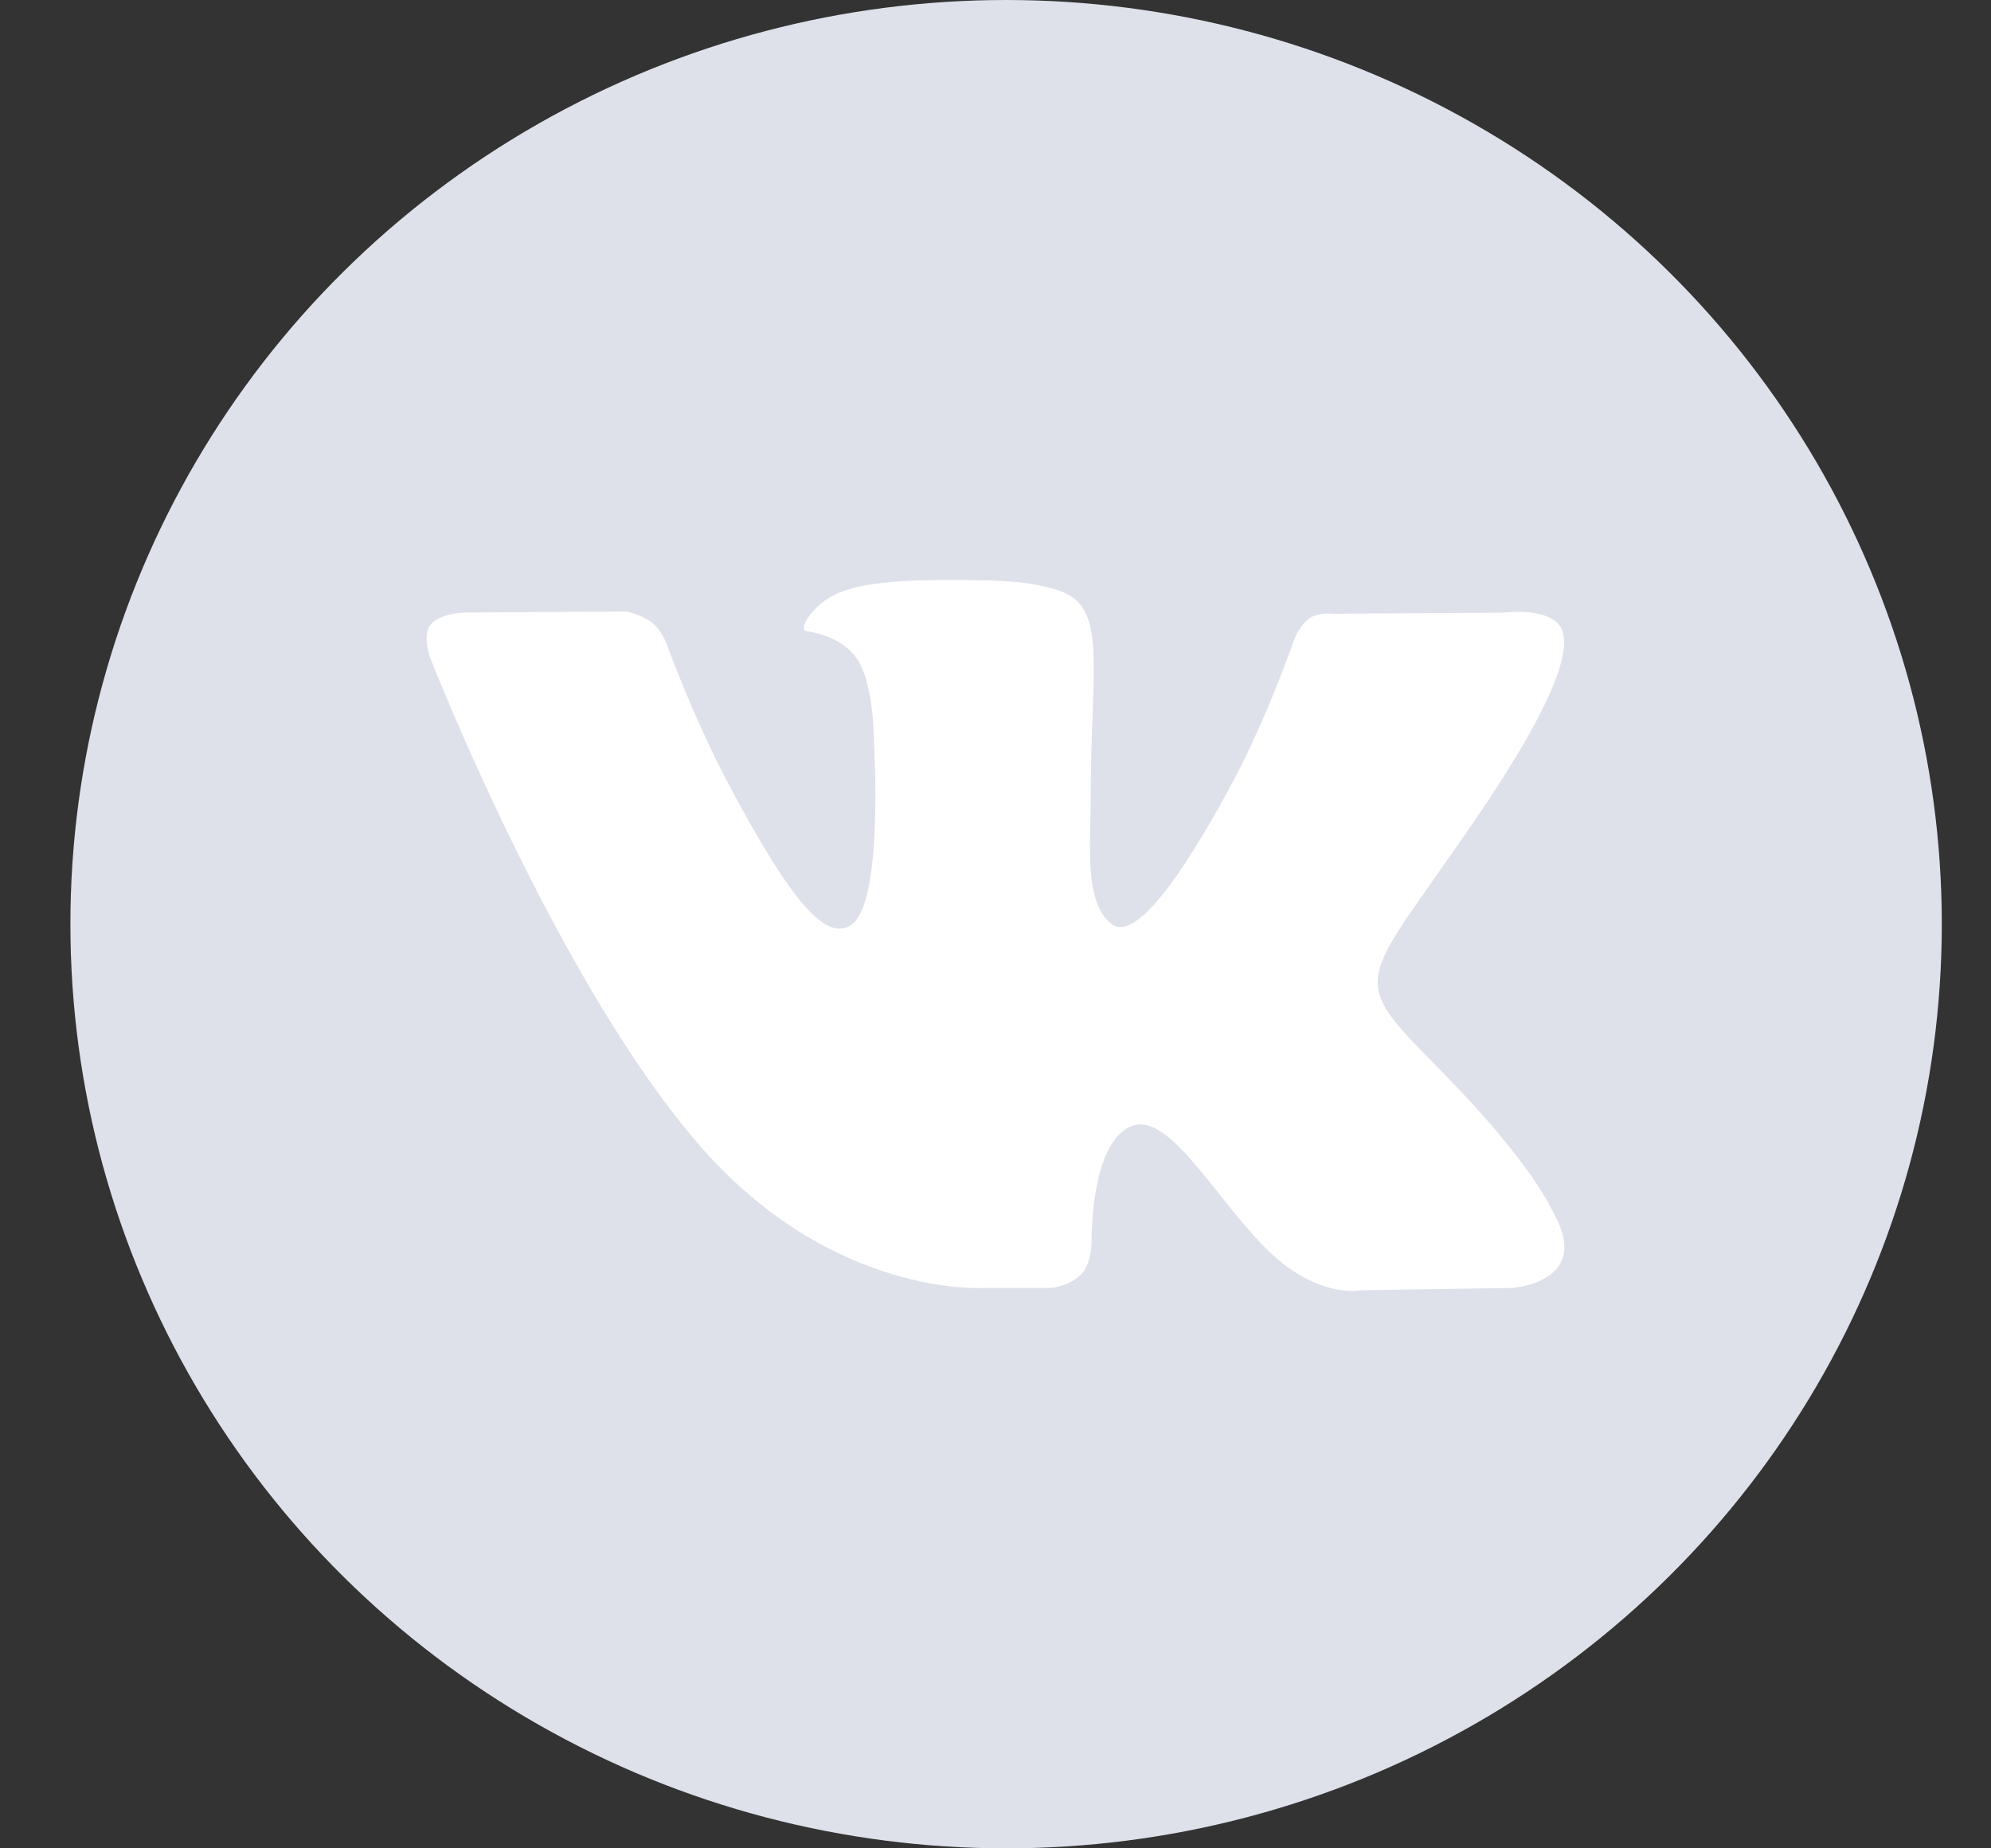 <svg width="28" height="26" viewBox="0 0 28 26" fill="none" xmlns="http://www.w3.org/2000/svg">
<rect x="0" y="0" width="28" height="26" fill="#333333" stroke="none"/>
<ellipse cx="14.149" cy="13" rx="13.159" ry="13" fill="#DEE1EA"/>
<path d="M21.857 17.079C21.814 17 21.548 16.366 20.268 15.065C18.928 13.702 19.108 13.924 20.722 11.567C21.705 10.132 22.098 9.256 21.975 8.881C21.858 8.524 21.135 8.618 21.135 8.618L18.731 8.634C18.731 8.634 18.553 8.607 18.42 8.694C18.291 8.779 18.208 8.976 18.208 8.976C18.208 8.976 17.827 10.087 17.319 11.032C16.248 13.024 15.819 13.129 15.644 13.006C15.237 12.717 15.339 11.847 15.339 11.229C15.339 9.297 15.606 8.492 14.818 8.284C14.556 8.215 14.364 8.169 13.695 8.161C12.837 8.152 12.11 8.165 11.699 8.385C11.425 8.532 11.214 8.859 11.343 8.878C11.502 8.901 11.862 8.984 12.053 9.269C12.3 9.636 12.291 10.462 12.291 10.462C12.291 10.462 12.433 12.735 11.96 13.018C11.635 13.212 11.19 12.816 10.235 11.008C9.745 10.082 9.375 9.058 9.375 9.058C9.375 9.058 9.304 8.867 9.177 8.765C9.023 8.641 8.807 8.602 8.807 8.602L6.521 8.617C6.521 8.617 6.178 8.628 6.052 8.791C5.94 8.937 6.043 9.237 6.043 9.237C6.043 9.237 7.833 13.824 9.86 16.137C11.719 18.256 13.829 18.117 13.829 18.117H14.785C14.785 18.117 15.074 18.082 15.221 17.908C15.357 17.748 15.352 17.448 15.352 17.448C15.352 17.448 15.333 16.042 15.929 15.835C16.516 15.631 17.27 17.194 18.069 17.795C18.673 18.25 19.132 18.15 19.132 18.15L21.269 18.117C21.269 18.117 22.387 18.041 21.857 17.079Z" fill="white"/>
</svg>
